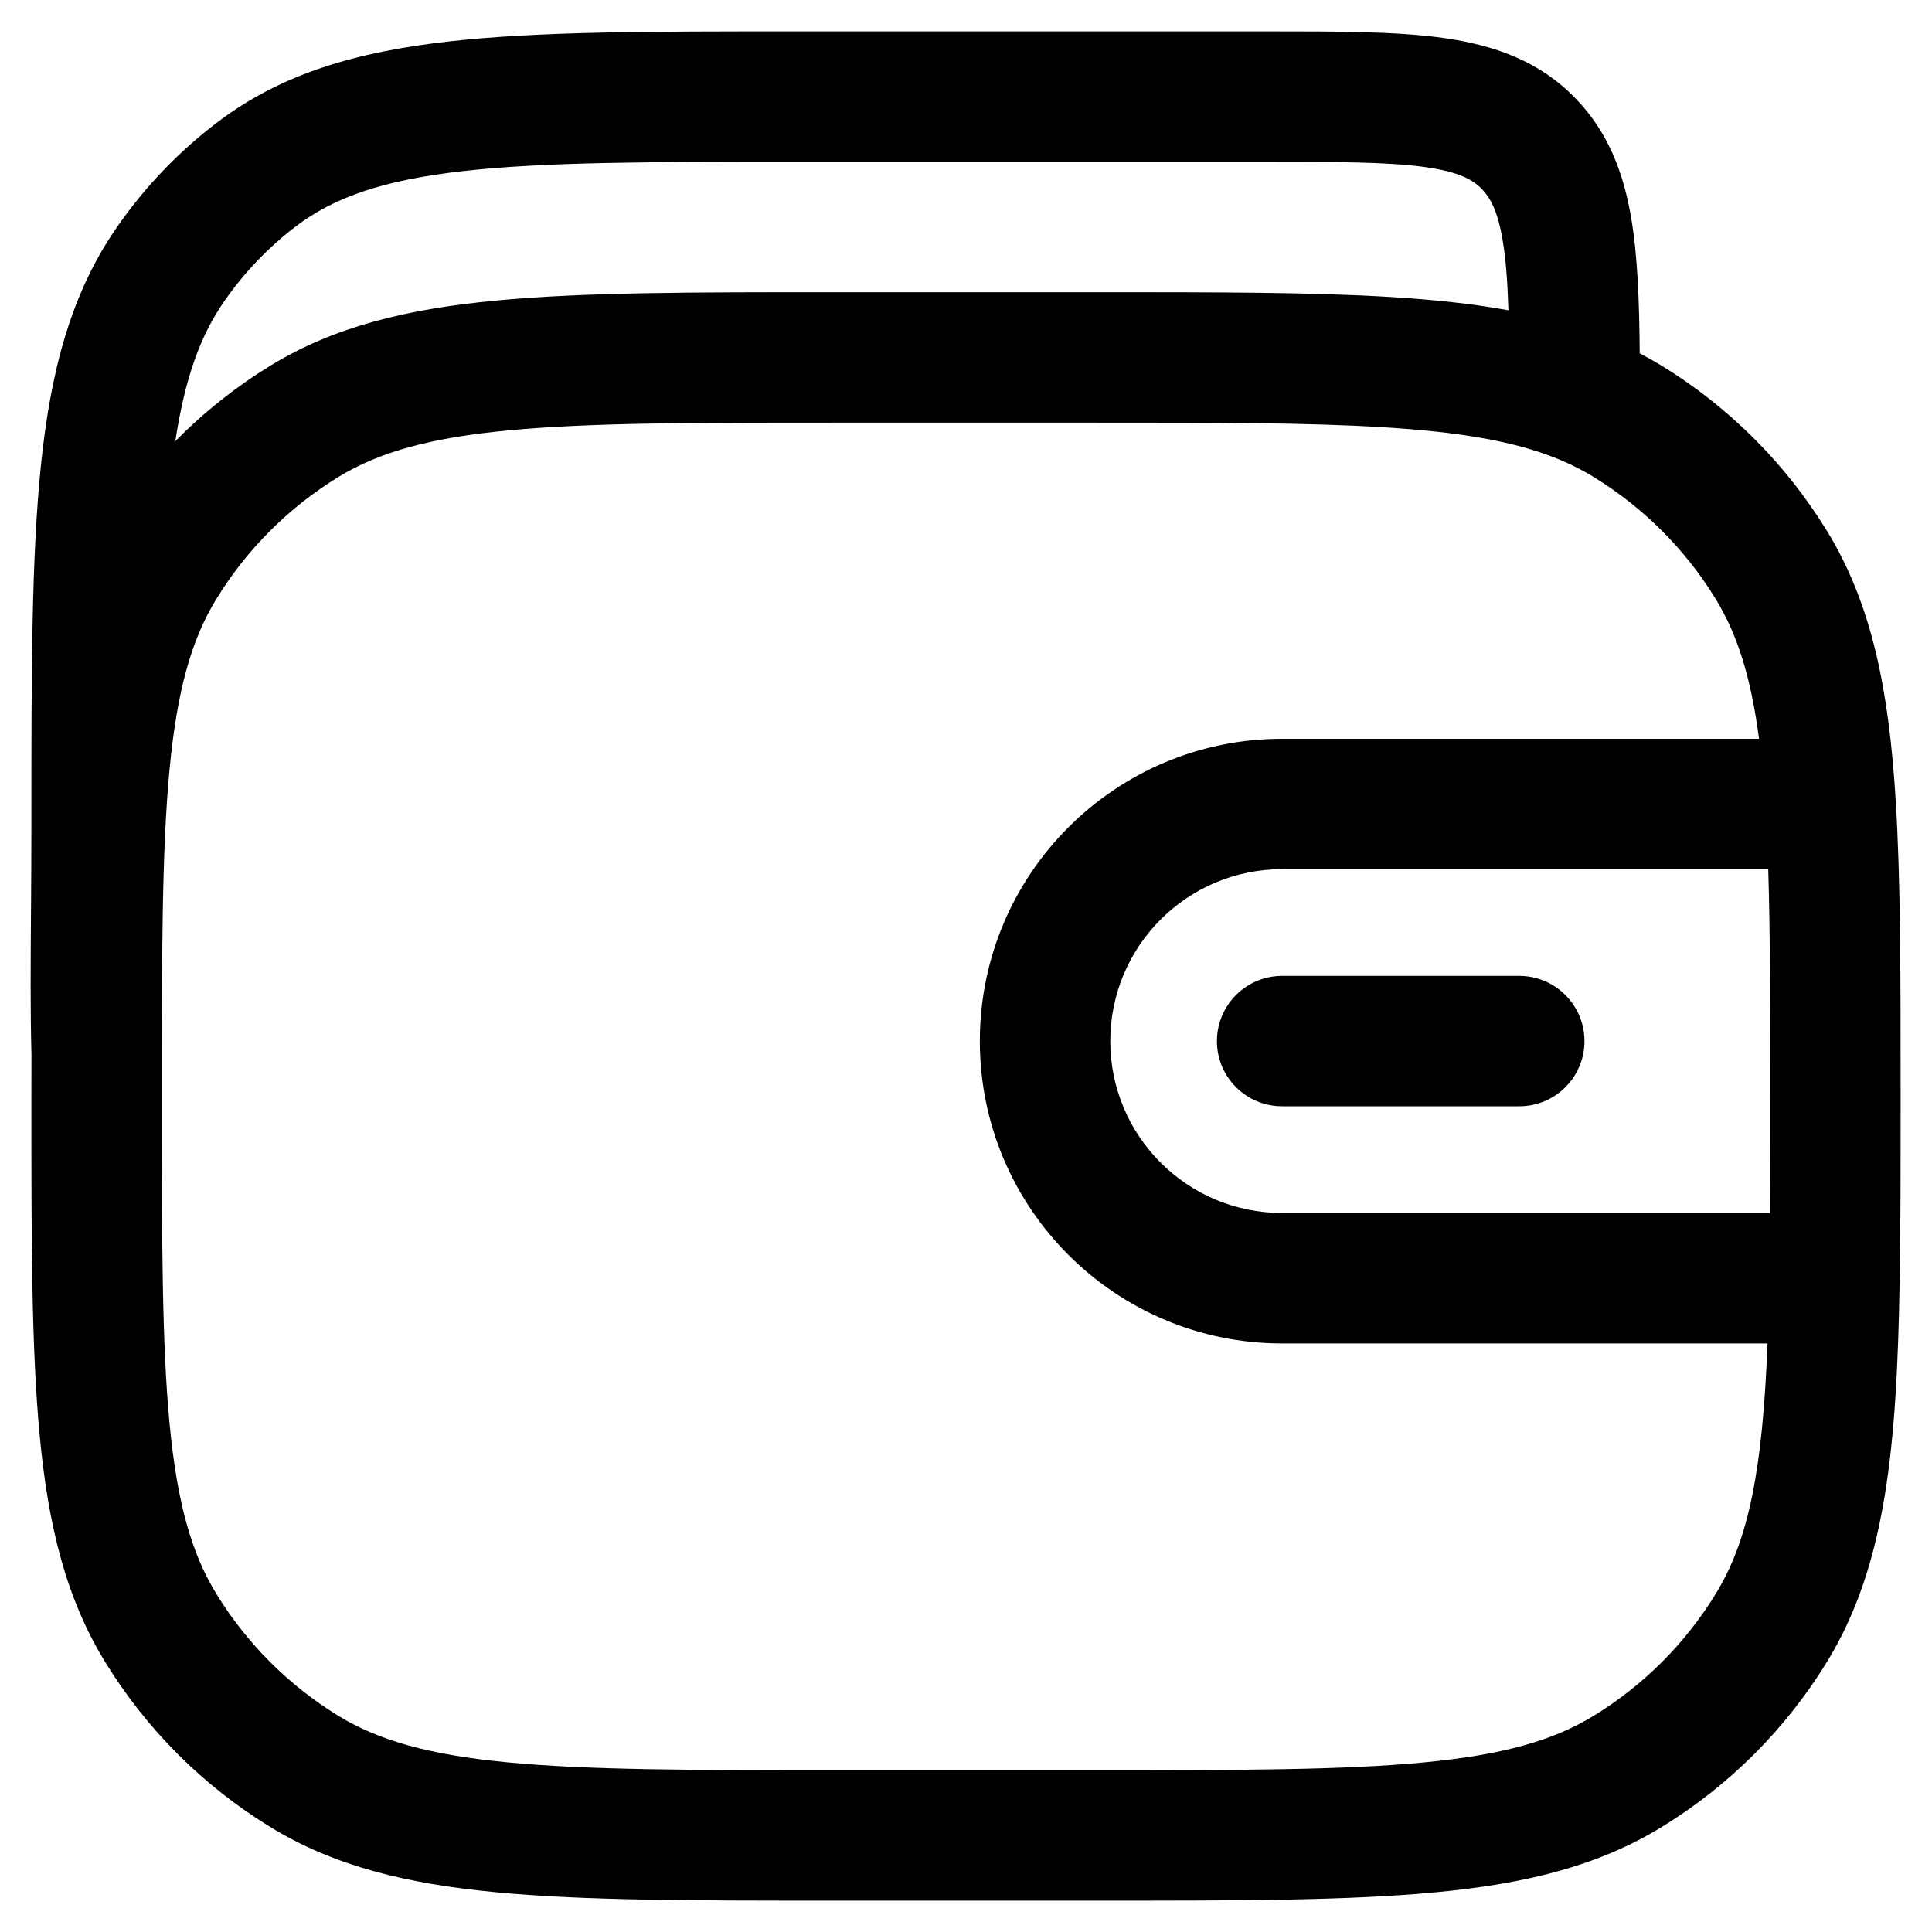<svg width="25" height="25" viewBox="0 0 25 25" fill="none" xmlns="http://www.w3.org/2000/svg">
<path d="M16.591 12.628C16.125 12.628 15.747 13.006 15.747 13.472C15.747 13.938 16.125 14.315 16.591 14.315H19.659C20.125 14.315 20.503 13.938 20.503 13.472C20.503 13.006 20.125 12.628 19.659 12.628H16.591Z" fill="black"/>
<path fill-rule="evenodd" clip-rule="evenodd" d="M21.104 2.8C21.191 3.299 21.212 3.893 21.218 4.572C21.315 4.623 21.411 4.677 21.505 4.734C22.375 5.268 23.107 6 23.641 6.87C24.228 7.828 24.442 8.939 24.53 10.351C24.594 11.378 24.594 12.627 24.594 14.161V14.193C24.594 15.073 24.594 15.856 24.582 16.554C24.546 18.723 24.406 20.256 23.641 21.505C23.107 22.375 22.375 23.107 21.505 23.64C20.674 24.15 19.731 24.377 18.58 24.486C17.45 24.594 16.036 24.594 14.232 24.594H10.768C8.965 24.594 7.551 24.594 6.421 24.486C5.269 24.377 4.326 24.15 3.495 23.64C2.625 23.107 1.893 22.375 1.36 21.505C0.85 20.674 0.623 19.731 0.514 18.579C0.406 17.45 0.406 16.036 0.406 14.232L0.407 13.64C0.392 13.084 0.396 12.463 0.401 11.793C0.404 11.44 0.406 11.073 0.406 10.695L0.406 10.646C0.406 8.72 0.406 7.208 0.531 6.008C0.658 4.785 0.923 3.786 1.519 2.931C1.88 2.413 2.317 1.957 2.816 1.58C3.646 0.95 4.618 0.671 5.803 0.537C6.96 0.406 8.415 0.406 10.258 0.406L16.409 0.406C17.307 0.406 18.069 0.406 18.676 0.491C19.324 0.582 19.919 0.784 20.395 1.281C20.809 1.712 21.005 2.231 21.104 2.8ZM16.35 2.094C17.324 2.094 17.966 2.096 18.442 2.162C18.89 2.225 19.064 2.33 19.178 2.449C19.283 2.558 19.377 2.724 19.441 3.089C19.484 3.334 19.507 3.633 19.519 4.015C19.055 3.93 18.554 3.878 18.008 3.844C16.984 3.781 15.74 3.781 14.214 3.781H10.768C8.965 3.781 7.551 3.781 6.421 3.889C5.269 3.998 4.326 4.225 3.495 4.734C3.047 5.009 2.636 5.336 2.269 5.708C2.393 4.89 2.595 4.338 2.904 3.895C3.164 3.522 3.479 3.194 3.834 2.925C4.327 2.552 4.96 2.33 5.993 2.214C7.044 2.095 8.403 2.094 10.31 2.094H16.35ZM4.377 6.173C4.899 5.854 5.553 5.666 6.581 5.569C7.621 5.47 8.955 5.469 10.813 5.469H14.188C15.745 5.469 16.938 5.469 17.904 5.529C18.869 5.588 19.544 5.704 20.076 5.906C20.275 5.982 20.455 6.07 20.623 6.173C21.267 6.568 21.808 7.108 22.202 7.752C22.479 8.205 22.656 8.755 22.762 9.56H16.591C14.431 9.56 12.679 11.311 12.679 13.472C12.679 15.632 14.431 17.384 16.591 17.384H22.872C22.807 19.026 22.628 19.928 22.202 20.623C21.808 21.267 21.267 21.807 20.623 22.202C20.102 22.521 19.448 22.709 18.42 22.806C17.379 22.905 16.045 22.906 14.188 22.906H10.813C8.955 22.906 7.621 22.905 6.581 22.806C5.553 22.709 4.899 22.521 4.377 22.202C3.734 21.807 3.193 21.267 2.799 20.623C2.479 20.102 2.292 19.448 2.194 18.42C2.095 17.379 2.094 16.045 2.094 14.188C2.094 12.33 2.095 10.996 2.194 9.955C2.292 8.927 2.479 8.273 2.799 7.752C3.193 7.108 3.734 6.568 4.377 6.173ZM14.367 13.472C14.367 12.243 15.363 11.247 16.591 11.247H22.881C22.906 12.062 22.907 13.023 22.907 14.188C22.907 14.732 22.907 15.233 22.904 15.696H16.591C15.363 15.696 14.367 14.7 14.367 13.472Z" fill="black"/>
</svg>
